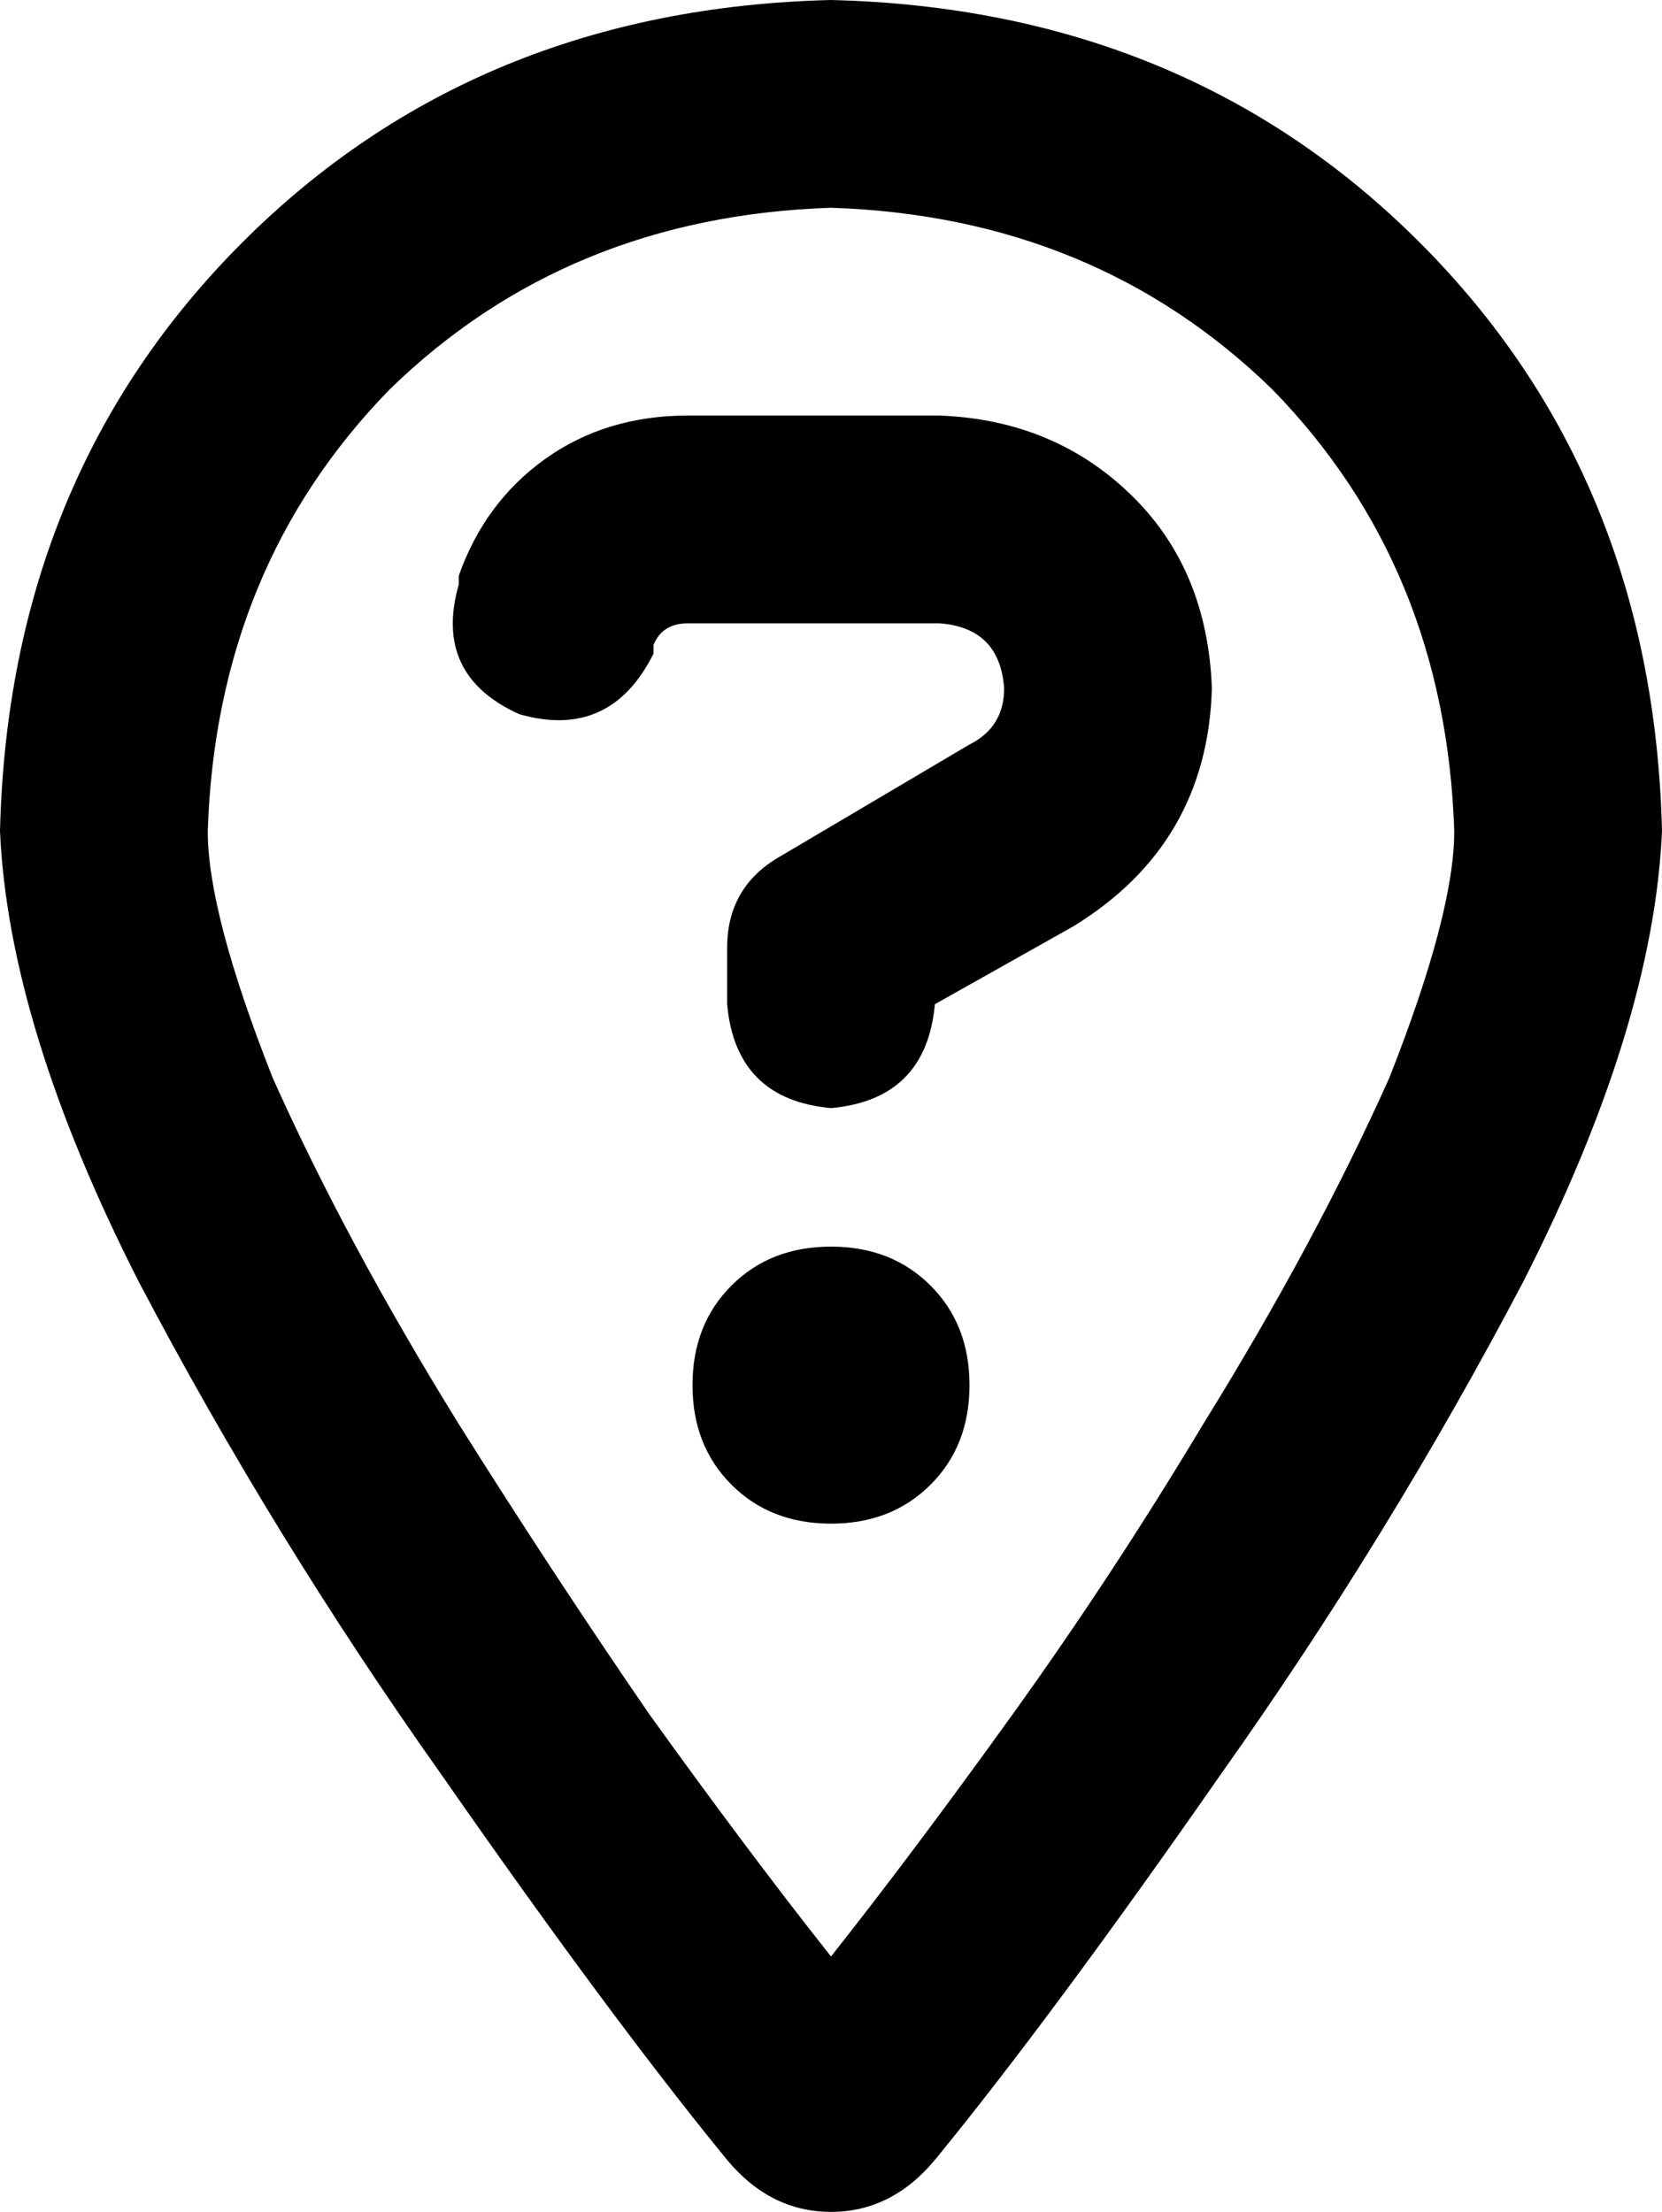 <svg viewBox="0 0 384 511">
  <path
    d="M 336 192 Q 334 131 294 90 L 294 90 Q 253 50 192 48 Q 131 50 90 90 Q 50 131 48 192 Q 48 211 63 249 Q 80 287 106 329 Q 128 364 150 396 Q 173 428 192 452 Q 211 428 234 396 Q 257 364 278 329 Q 304 287 321 249 Q 336 211 336 192 L 336 192 Z M 384 192 Q 382 237 352 296 L 352 296 Q 321 355 282 410 L 282 410 Q 243 466 216 499 Q 206 511 192 511 Q 178 511 168 499 Q 141 466 102 410 Q 63 355 32 296 Q 2 237 0 192 Q 2 110 56 56 Q 110 2 192 0 Q 274 2 328 56 Q 382 110 384 192 L 384 192 Z M 106 133 Q 112 116 126 106 L 126 106 Q 140 96 159 96 L 217 96 Q 244 97 262 115 Q 279 132 280 159 Q 279 195 248 214 L 216 232 Q 214 254 192 256 Q 170 254 168 232 L 168 219 Q 168 205 180 198 L 224 172 Q 232 168 232 159 Q 231 145 217 144 L 159 144 Q 153 144 151 149 L 151 151 Q 141 171 120 165 Q 100 156 106 135 L 106 133 L 106 133 Z M 160 320 Q 160 306 169 297 L 169 297 Q 178 288 192 288 Q 206 288 215 297 Q 224 306 224 320 Q 224 334 215 343 Q 206 352 192 352 Q 178 352 169 343 Q 160 334 160 320 L 160 320 Z"
  />
</svg>